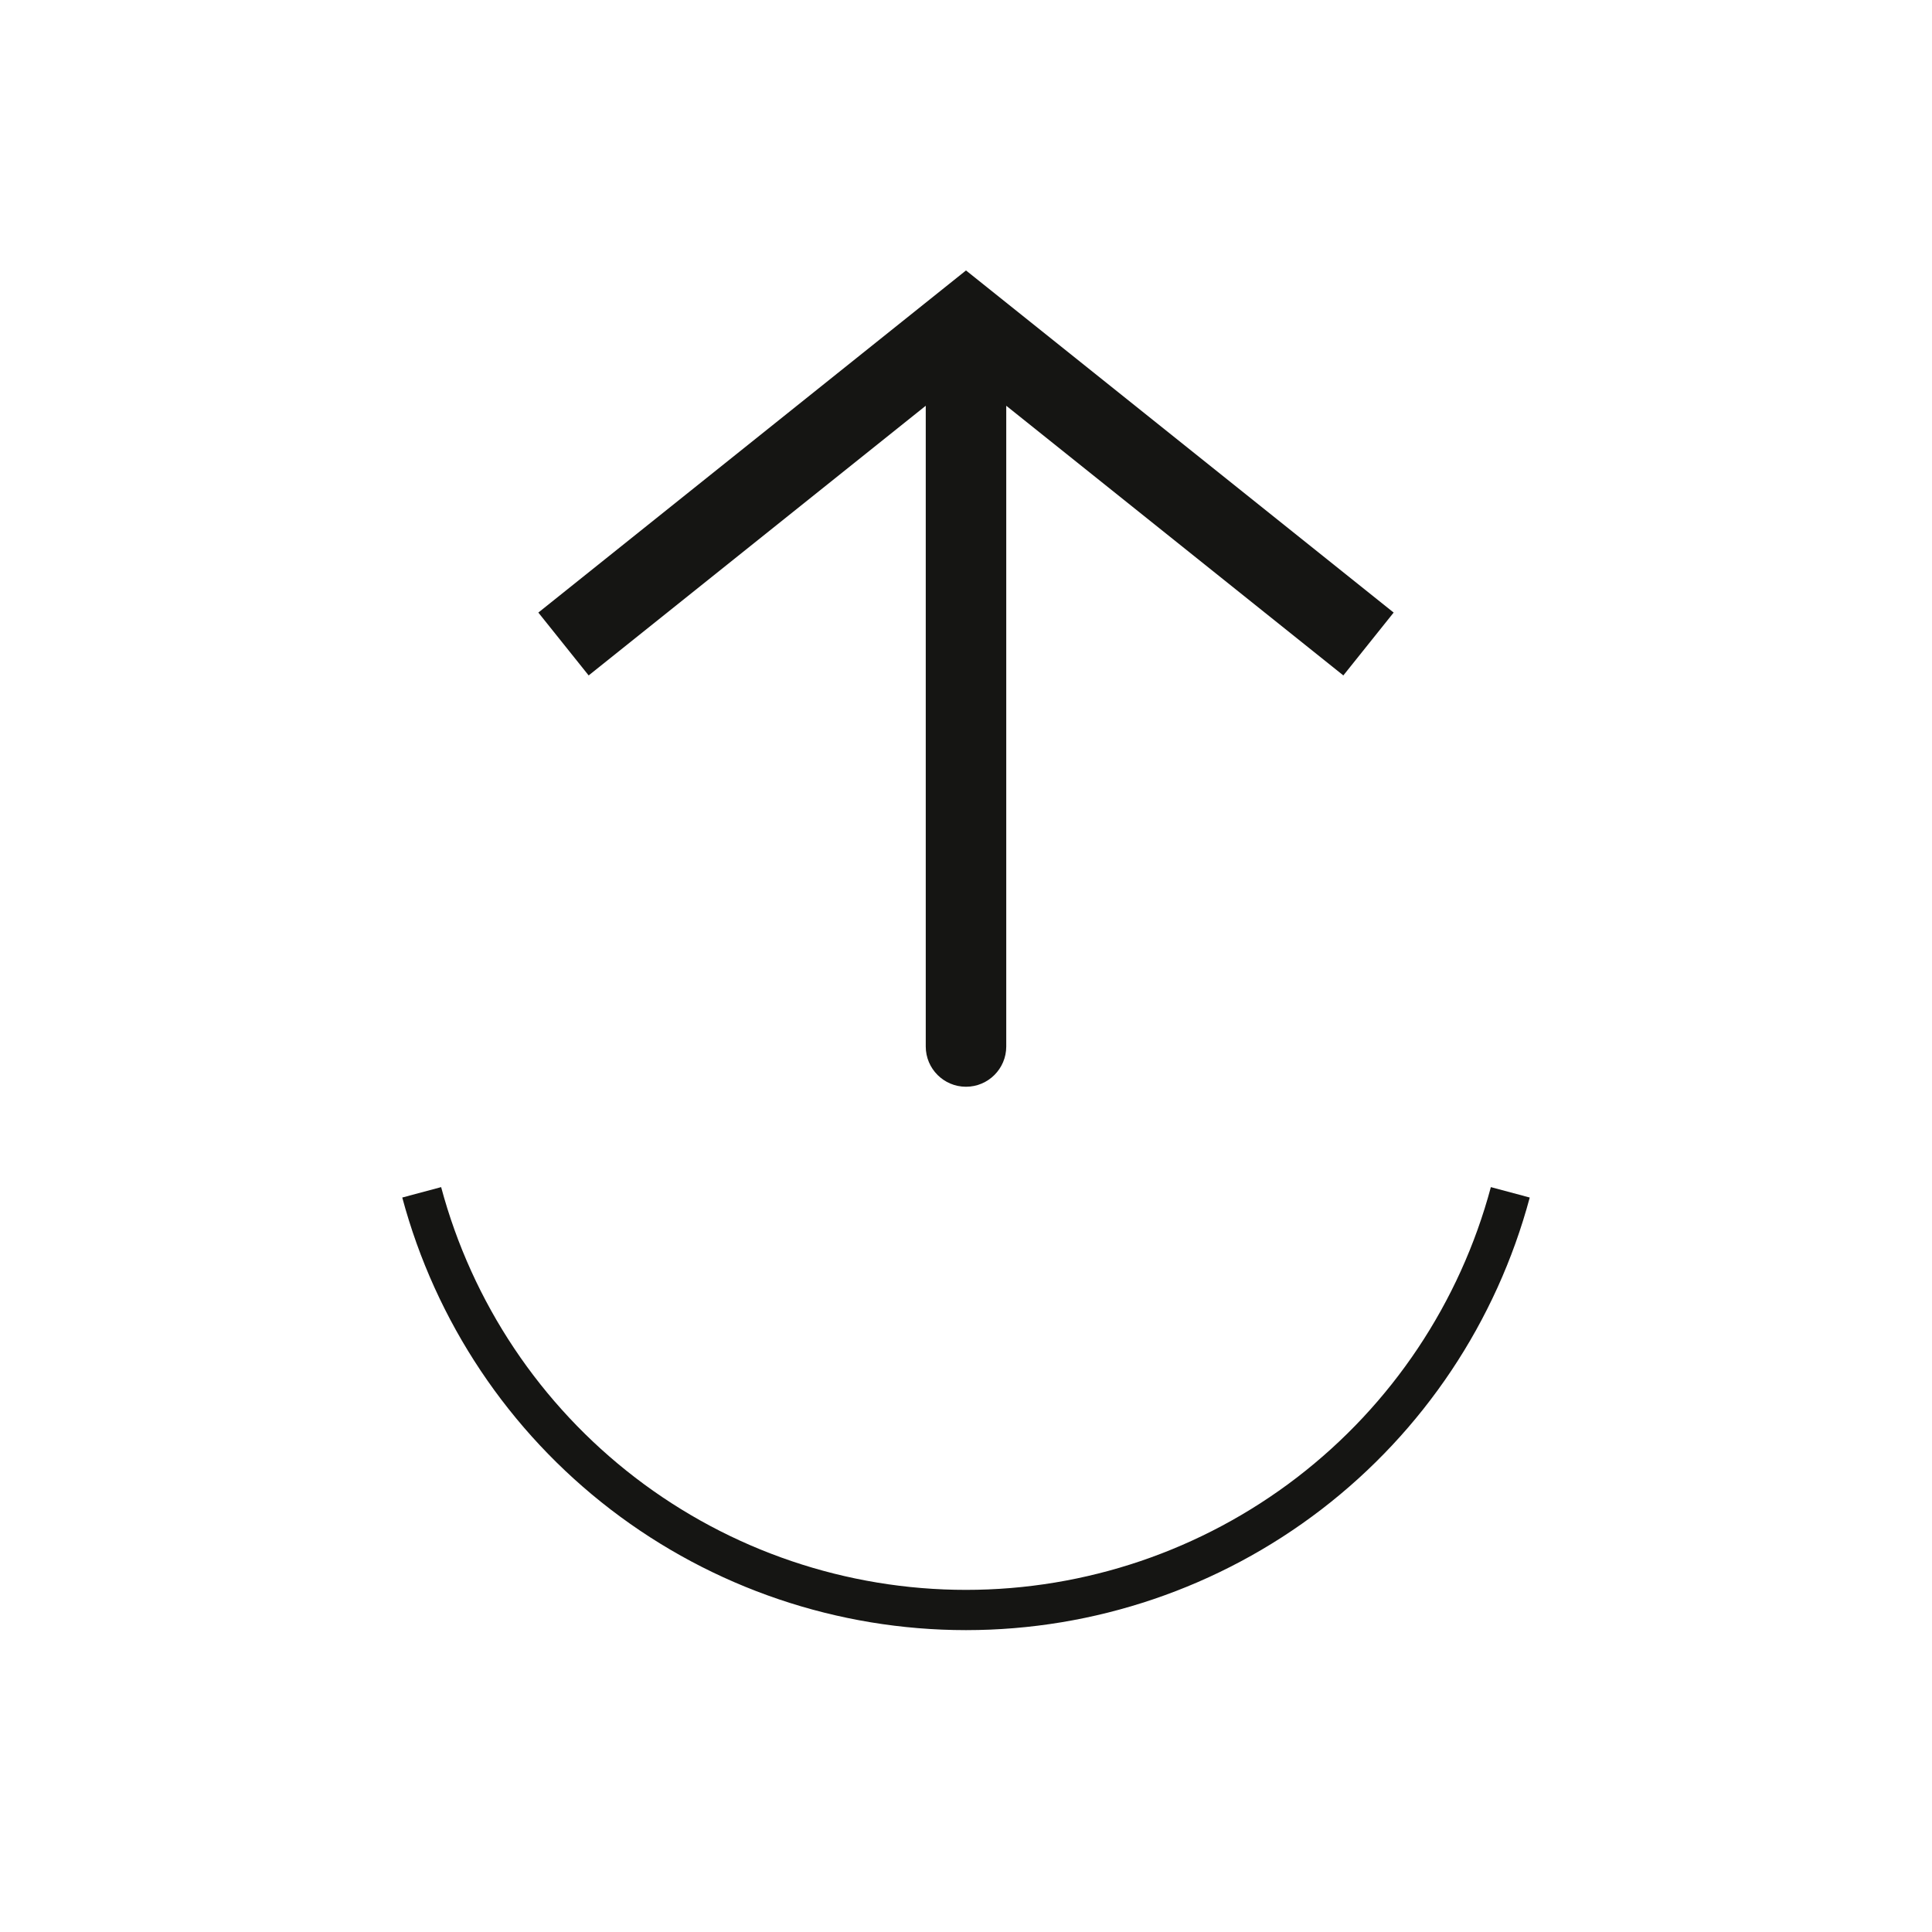 <svg width="48" height="48" viewBox="0 0 48 48" fill="none" xmlns="http://www.w3.org/2000/svg">
<path d="M10.477 29.623C11.275 32.6 13.032 35.231 15.477 37.107C17.922 38.983 20.918 40 24 40C27.082 40 30.078 38.983 32.523 37.107C34.968 35.231 36.725 32.6 37.523 29.623" stroke="#151513"/>
<path d="M24 8L23.375 7.219L24 6.719L24.625 7.219L24 8ZM25 26C25 26.552 24.552 27 24 27C23.448 27 23 26.552 23 26L25 26ZM13.375 15.219L23.375 7.219L24.625 8.781L14.625 16.781L13.375 15.219ZM24.625 7.219L34.625 15.219L33.375 16.781L23.375 8.781L24.625 7.219ZM25 8L25 26L23 26L23 8L25 8Z" fill="#151513"/>
</svg>
